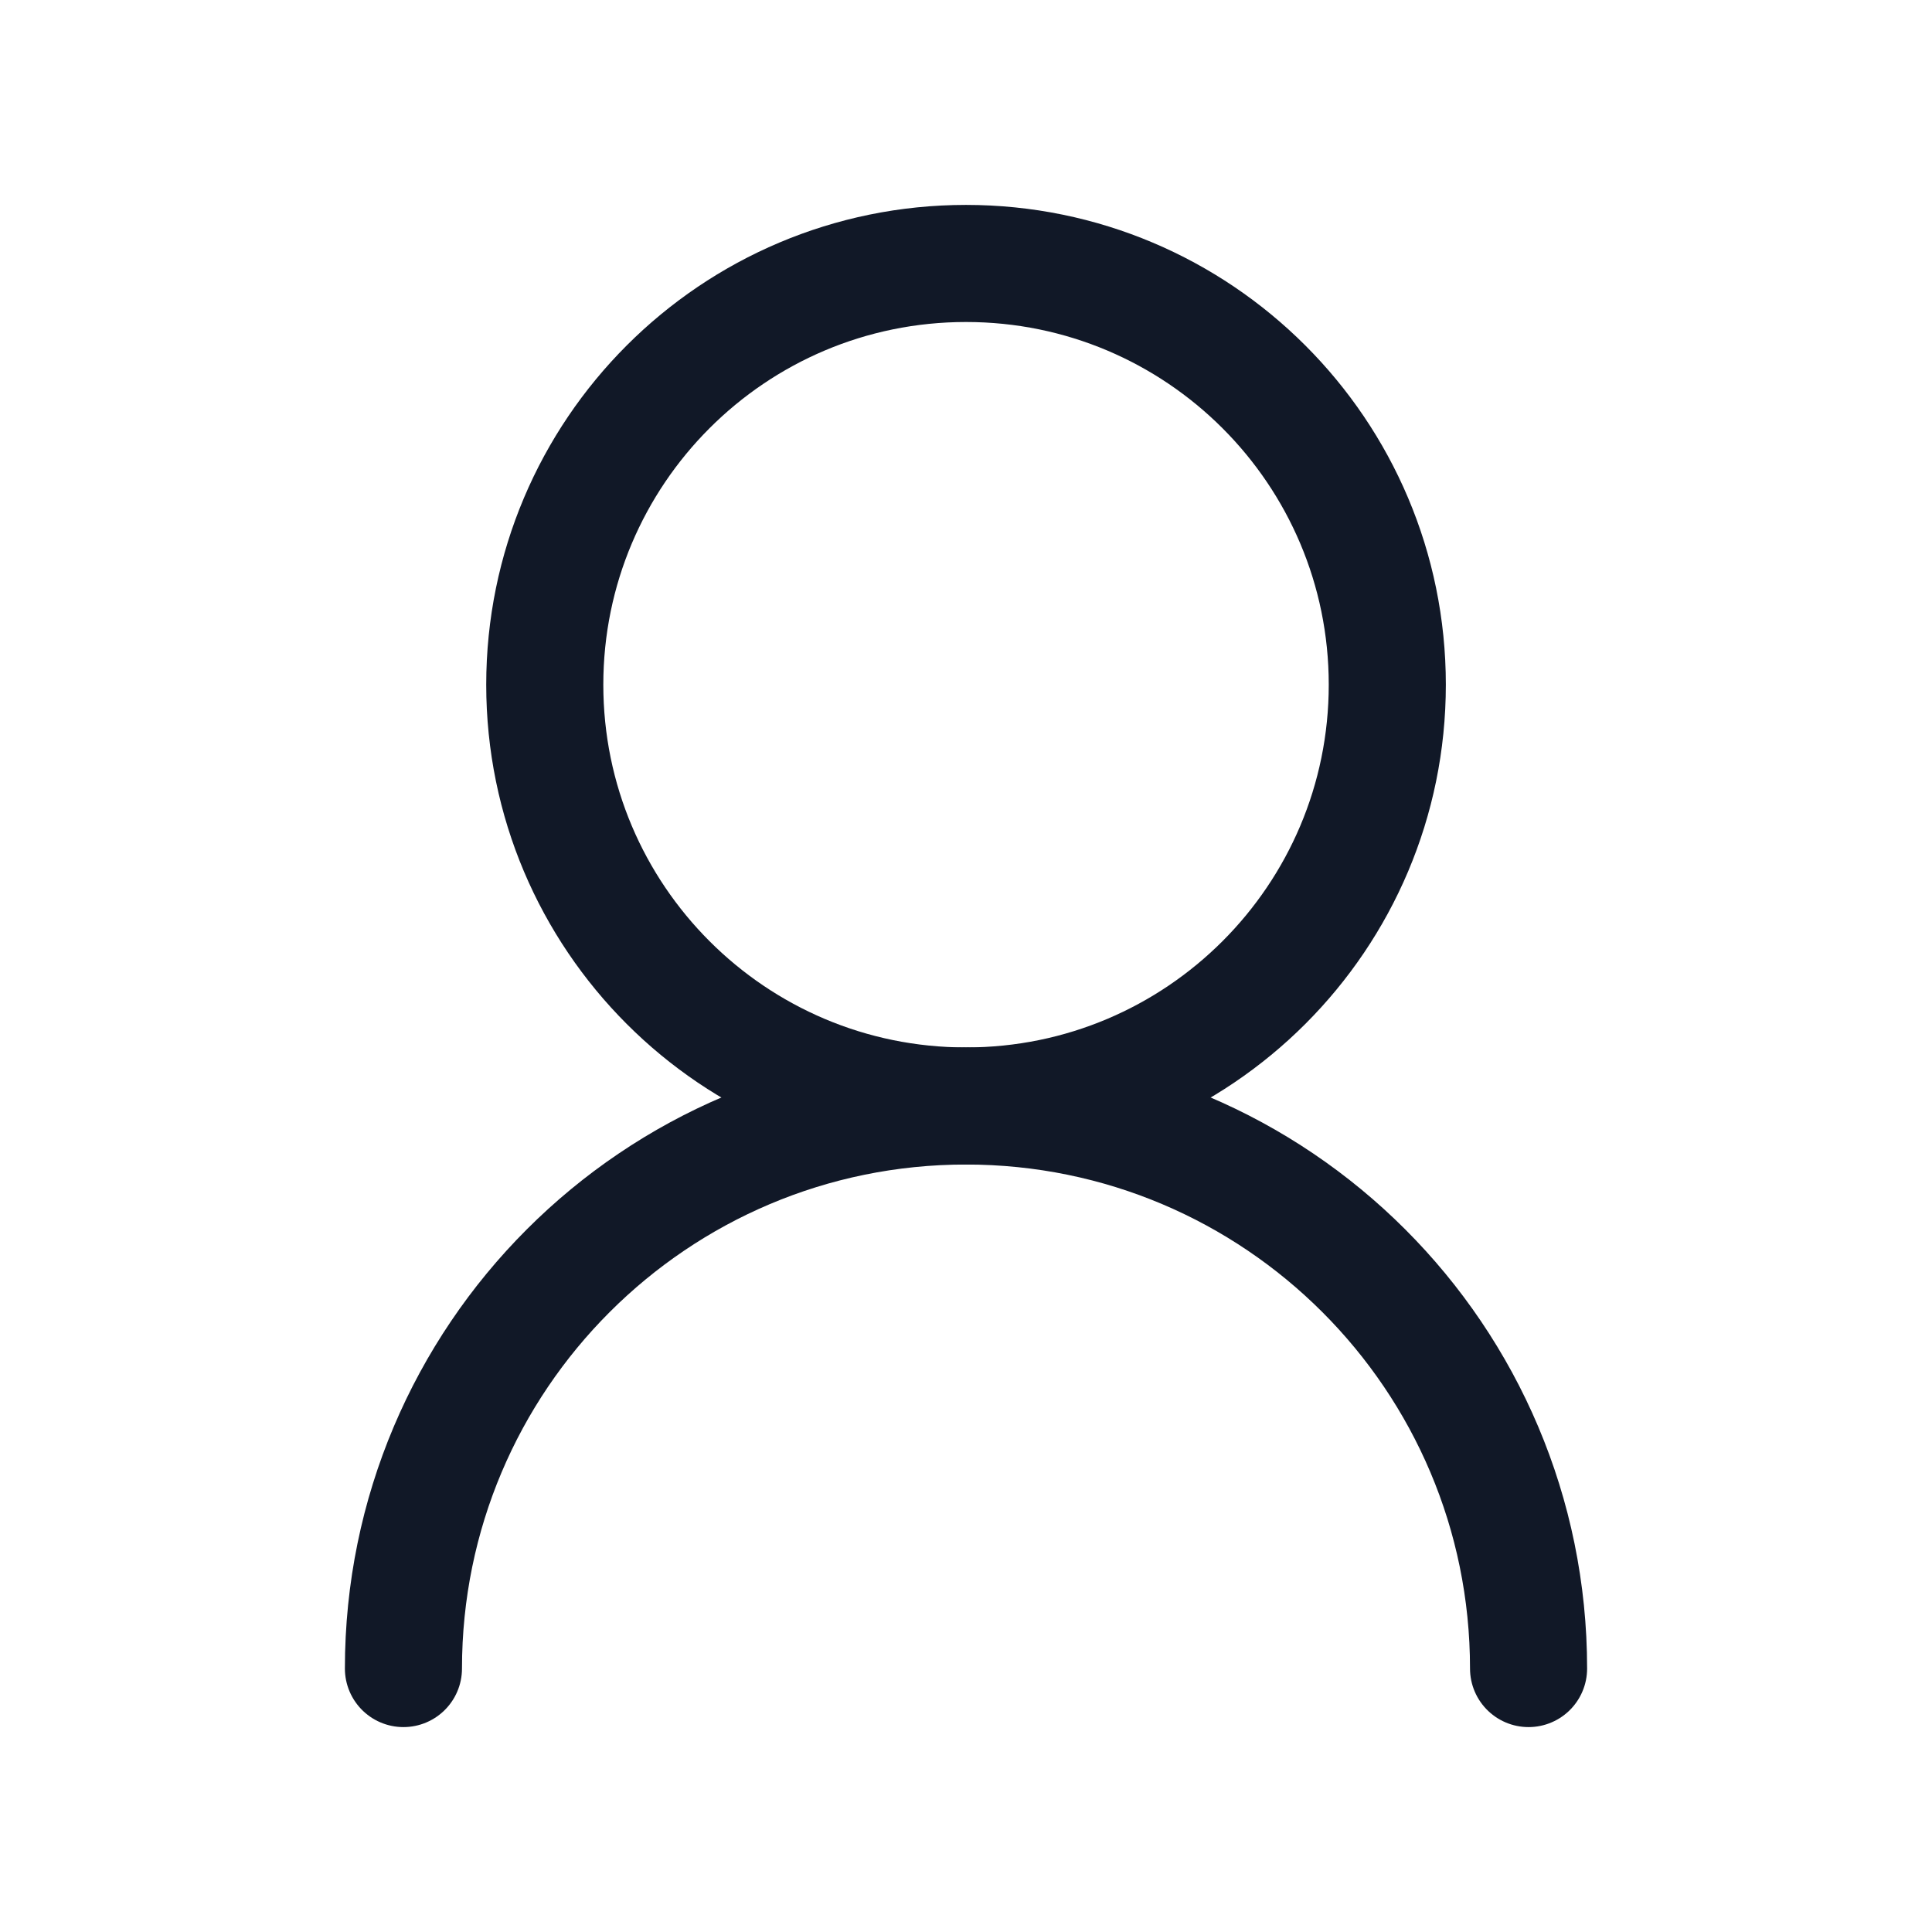 <svg width="33" height="33" viewBox="0 0 33 33" fill="none" xmlns="http://www.w3.org/2000/svg">
<path d="M16.5 18.891C20.474 18.891 23.696 15.669 23.696 11.695C23.696 7.721 20.474 4.5 16.5 4.5C12.526 4.5 9.305 7.721 9.305 11.695C9.305 15.669 12.526 18.891 16.5 18.891Z" stroke="#111827" stroke-width="2" stroke-linecap="round" stroke-linejoin="round"/>
<path d="M26.109 28.5C26.109 23.193 21.807 18.891 16.5 18.891C11.193 18.891 6.891 23.193 6.891 28.5" stroke="#111827" stroke-width="2" stroke-linecap="round" stroke-linejoin="round"/>
</svg>

